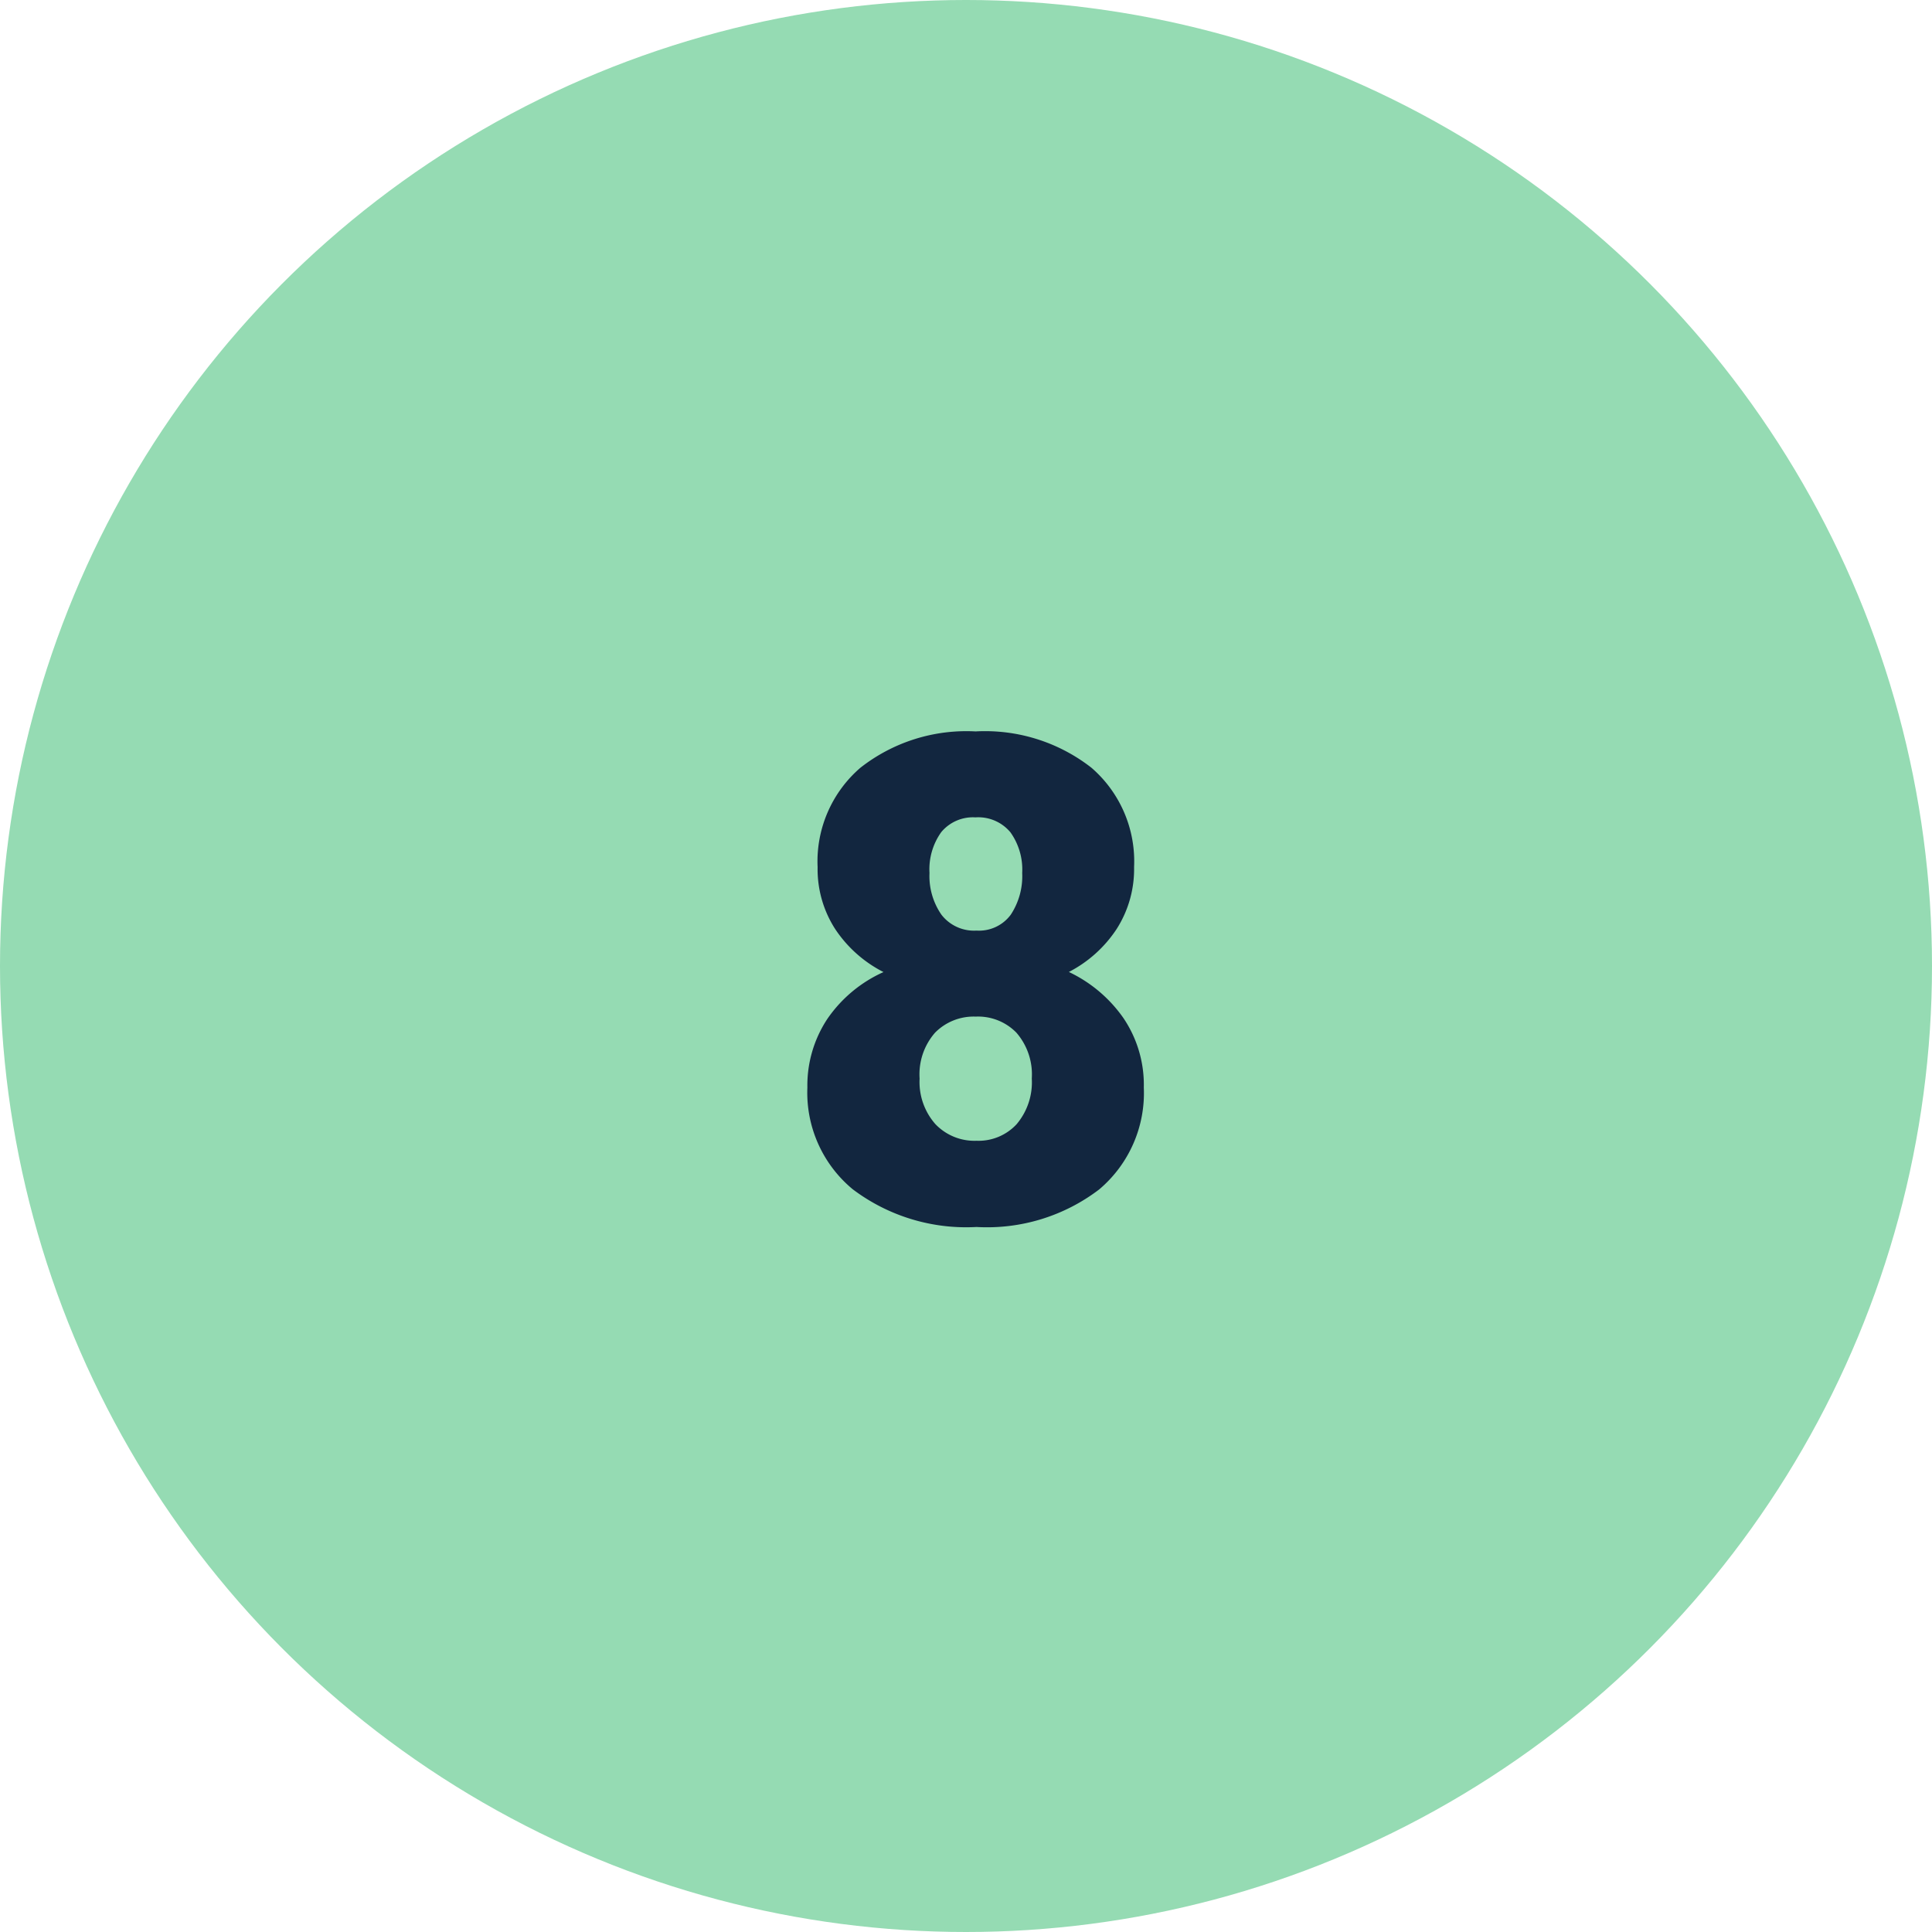 <svg xmlns="http://www.w3.org/2000/svg" width="57" height="57" viewBox="0 0 57 57">
  <g id="_84" data-name="84" transform="translate(-3510 9944)">
    <circle id="Elipse_11524" data-name="Elipse 11524" cx="28.5" cy="28.5" r="28.5" transform="translate(3510 -9944)" fill="#95dbb3"/>
    <path id="Trazado_877892" data-name="Trazado 877892" d="M10.459-10.42a3.283,3.283,0,0,1-.513,1.826,3.734,3.734,0,0,1-1.411,1.27,4.109,4.109,0,0,1,1.611,1.362,3.515,3.515,0,0,1,.6,2.046A3.721,3.721,0,0,1,9.429-.908,5.454,5.454,0,0,1,5.811.2,5.554,5.554,0,0,1,2.158-.913a3.7,3.7,0,0,1-1.338-3,3.56,3.56,0,0,1,.586-2.021,3.984,3.984,0,0,1,1.66-1.387,3.755,3.755,0,0,1-1.426-1.27,3.26,3.26,0,0,1-.518-1.826,3.648,3.648,0,0,1,1.26-2.93,5.064,5.064,0,0,1,3.4-1.074A5.1,5.1,0,0,1,9.2-13.35,3.648,3.648,0,0,1,10.459-10.42ZM7.441-4.18a1.877,1.877,0,0,0-.454-1.353,1.581,1.581,0,0,0-1.2-.474,1.6,1.6,0,0,0-1.2.474A1.865,1.865,0,0,0,4.131-4.18a1.881,1.881,0,0,0,.464,1.343,1.592,1.592,0,0,0,1.216.493,1.53,1.53,0,0,0,1.182-.488A1.915,1.915,0,0,0,7.441-4.18Zm-1.66-7.705a1.216,1.216,0,0,0-1.011.435,1.886,1.886,0,0,0-.347,1.206,2,2,0,0,0,.352,1.23,1.213,1.213,0,0,0,1.035.469,1.163,1.163,0,0,0,1.011-.469,2.062,2.062,0,0,0,.337-1.23,1.89,1.89,0,0,0-.347-1.2A1.233,1.233,0,0,0,5.781-11.885Z" transform="translate(3533 -9908)" fill="#12263f"/>
  </g>
</svg>
